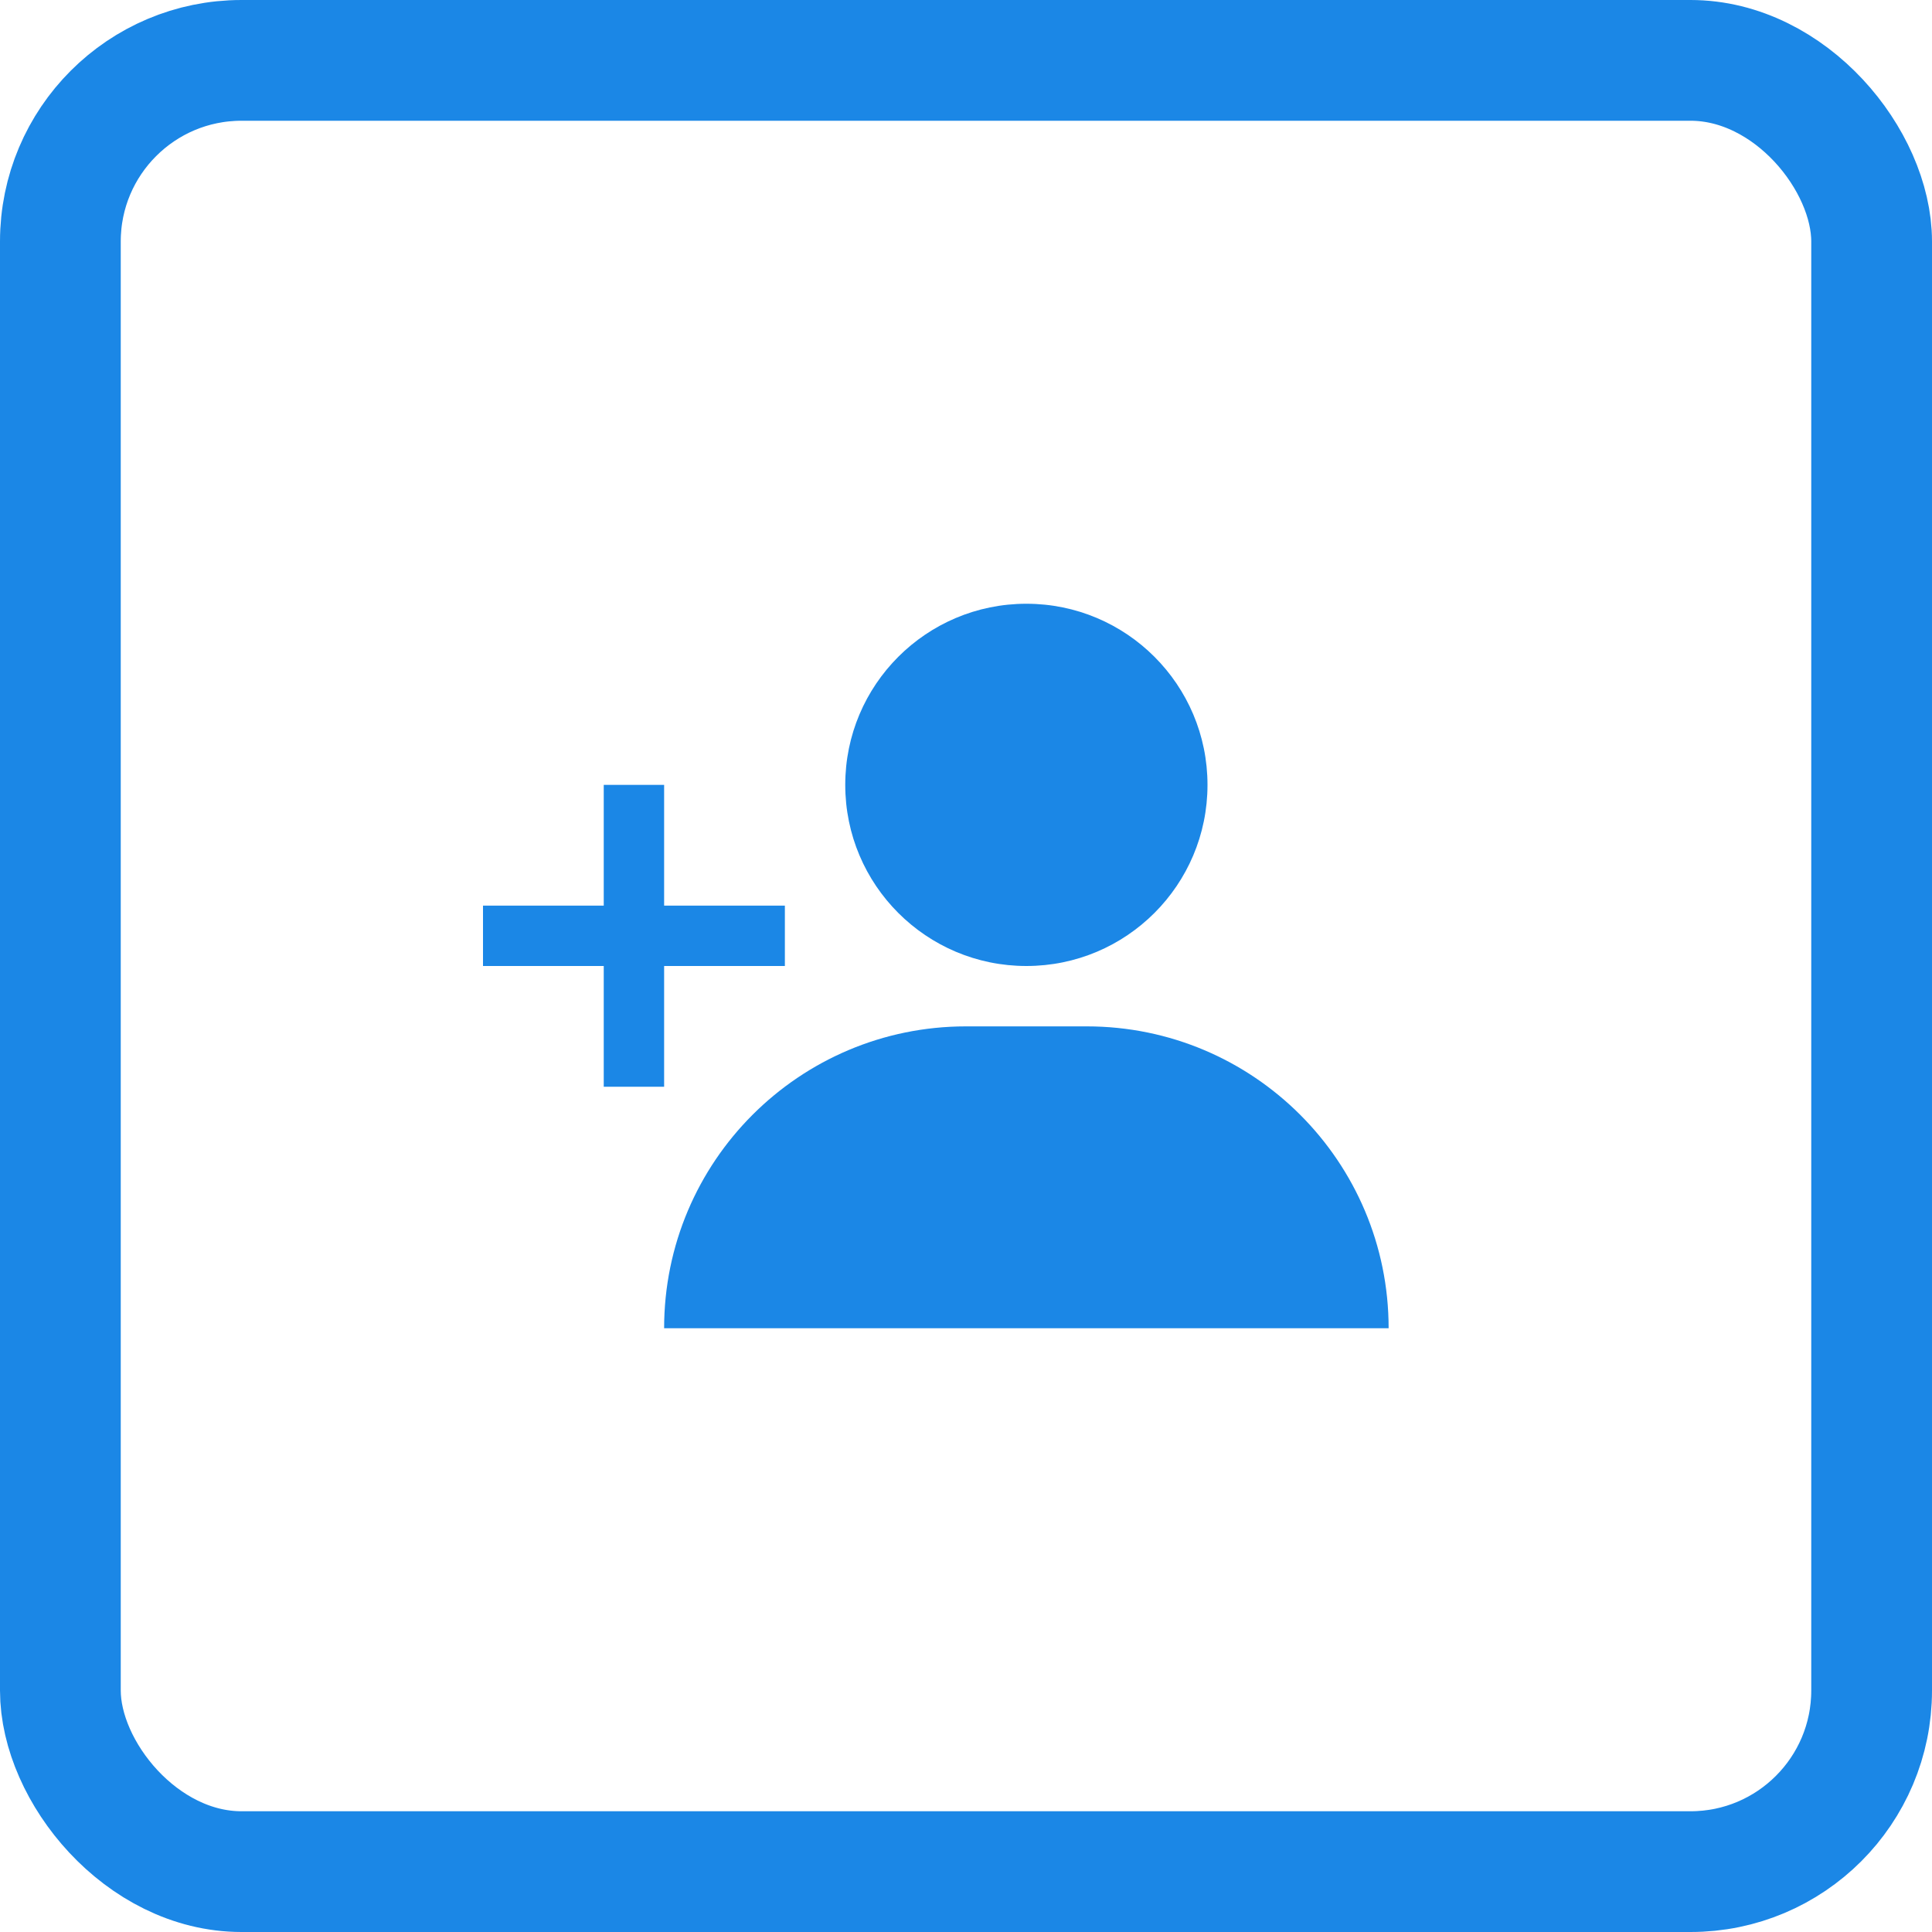 <svg width="24" height="24" viewBox="0 0 32 32" fill="none" xmlns="http://www.w3.org/2000/svg">
<rect x="1" y="1" width="30" height="30" rx="3" stroke="#1B87E6" stroke-width="2"/>
<path d="M17 10C15.343 10 14 11.343 14 13C14 14.657 15.343 16 17 16C18.657 16 20 14.657 20 13C20 11.343 18.657 10 17 10Z" fill="#1B87E6"/>
<path d="M16 17C13.239 17 11 19.239 11 22H23C23 19.239 20.761 17 18 17H16Z" fill="#1B87E6"/>
<path d="M10 13H11V15H13V16H11V18H10V16H8V15H10V13Z" fill="#1B87E6"/>
</svg>
